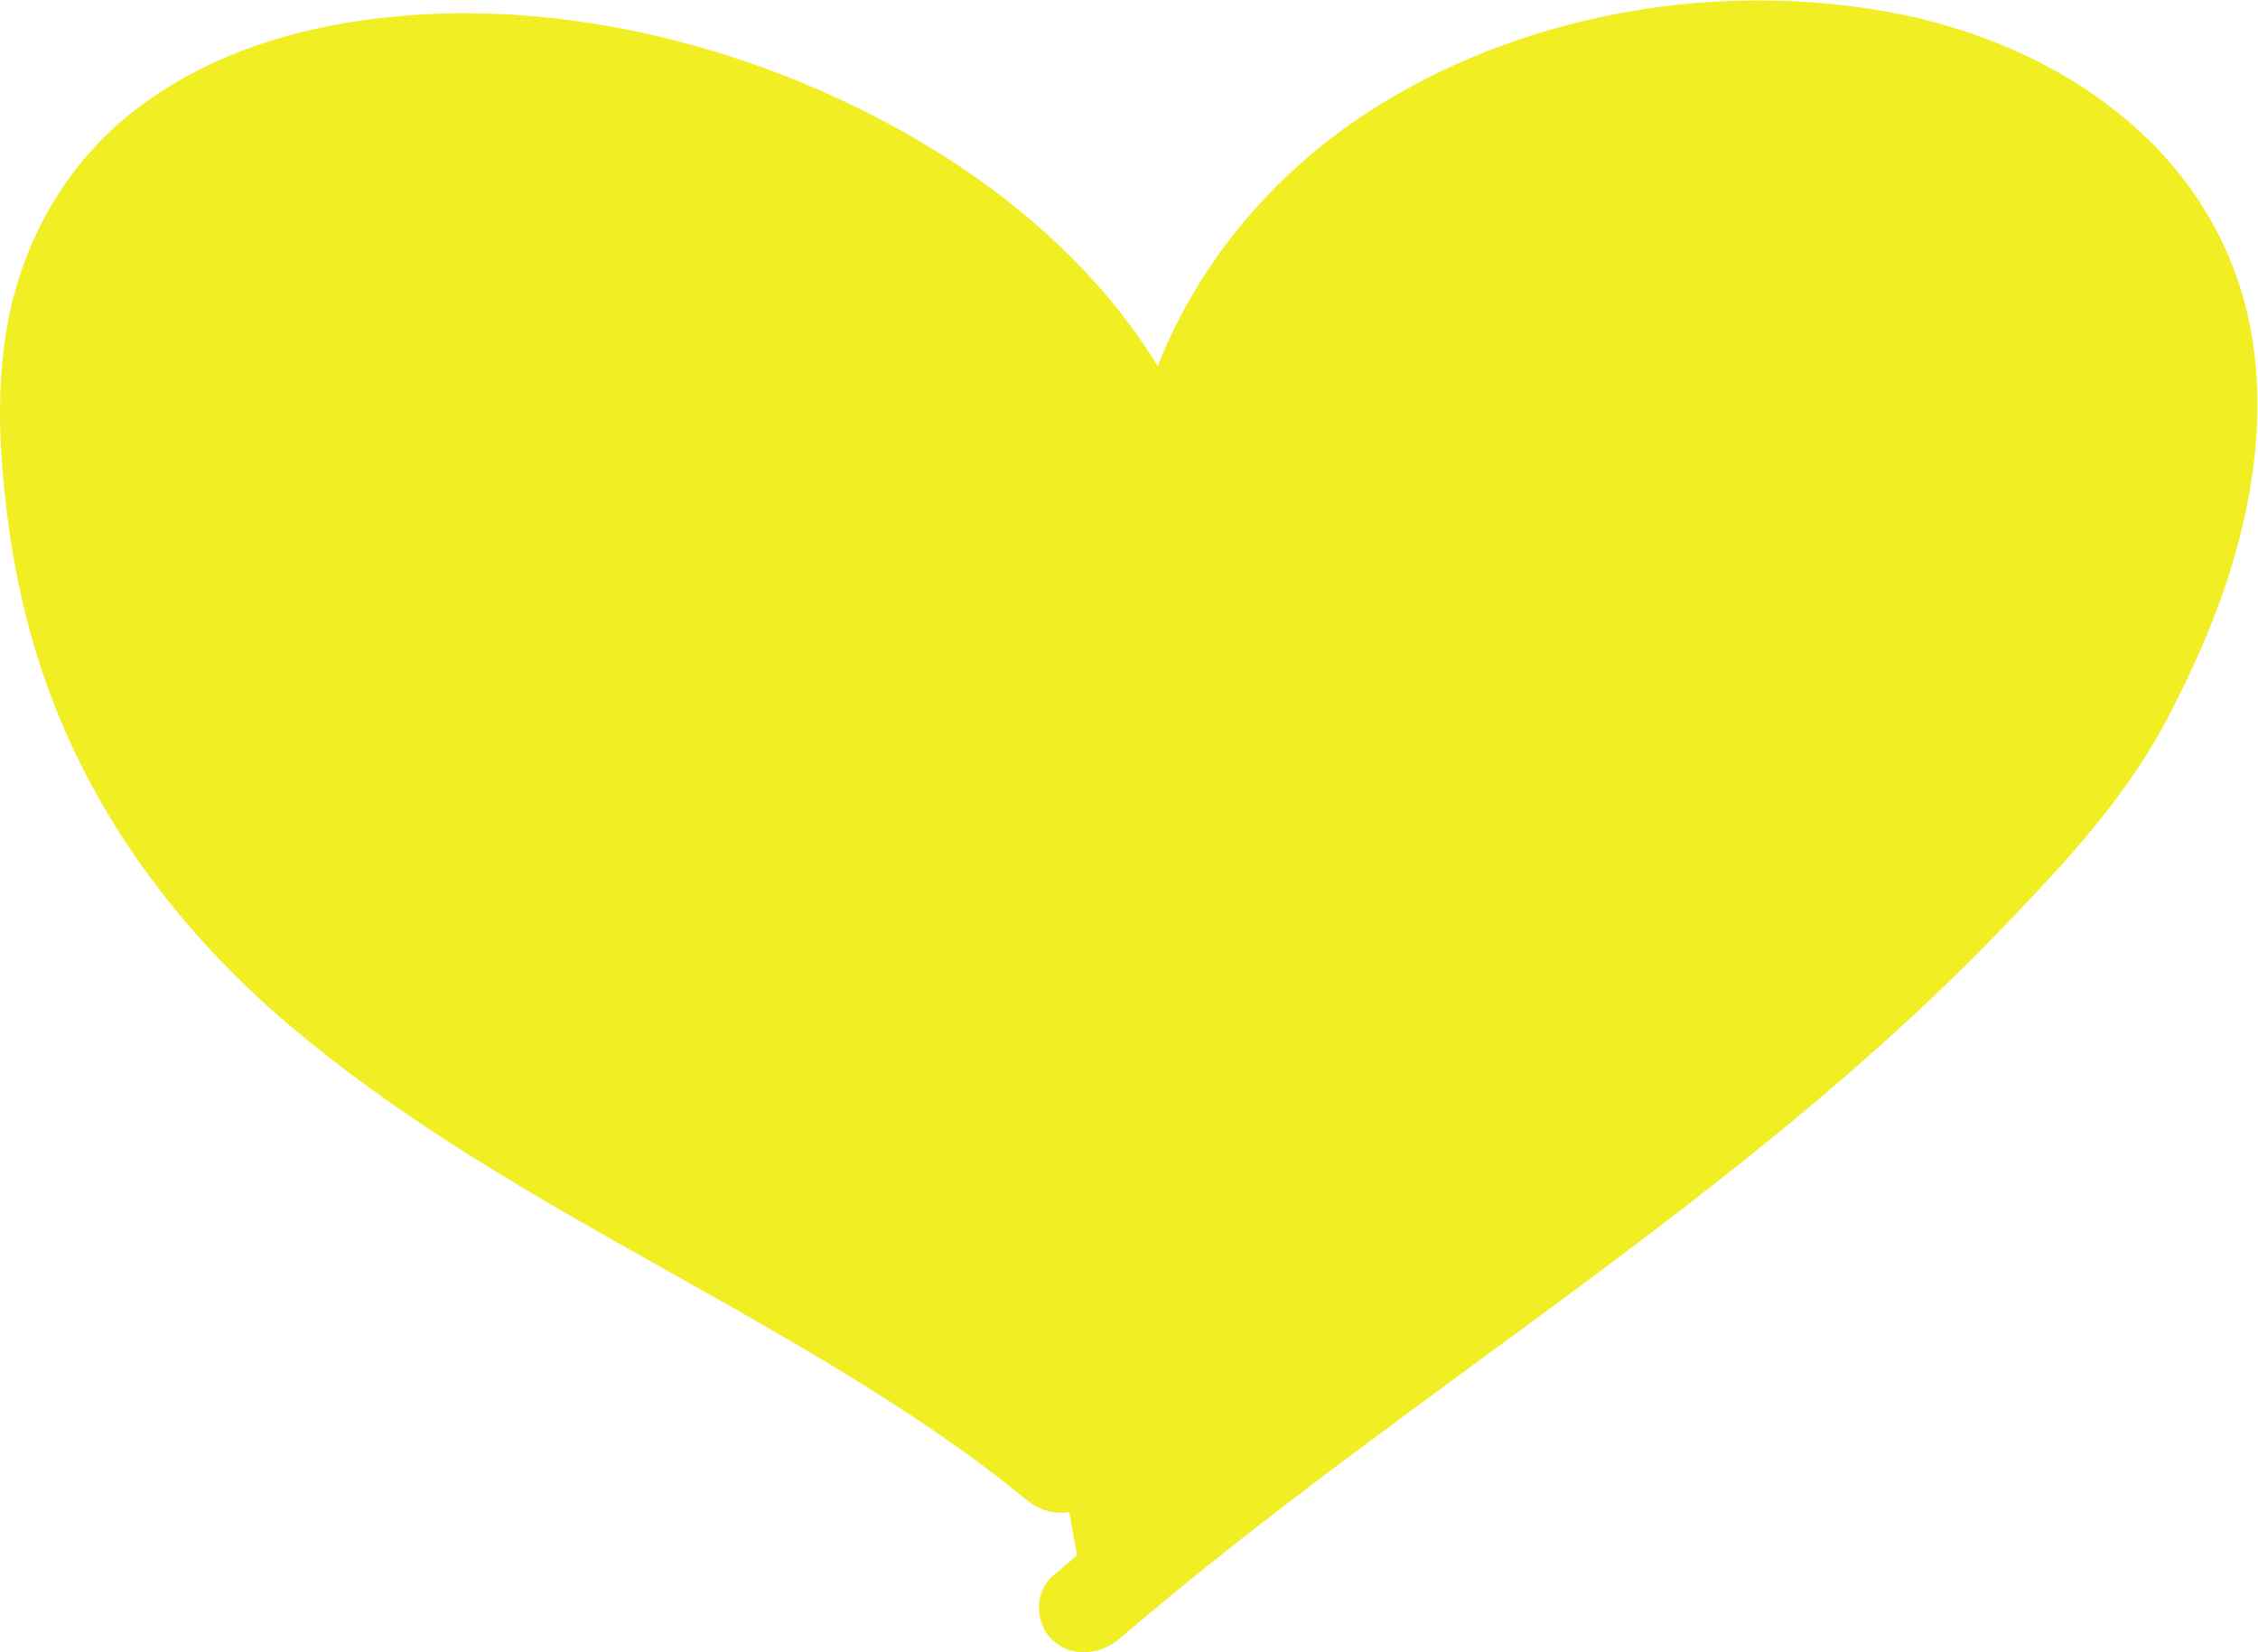 <?xml version="1.0" encoding="UTF-8" standalone="no"?>
<svg
   xmlns:dc="http://purl.org/dc/elements/1.1/"
   xmlns:cc="http://creativecommons.org/ns#"
   xmlns:rdf="http://www.w3.org/1999/02/22-rdf-syntax-ns#"
   xmlns:svg="http://www.w3.org/2000/svg"
   xmlns="http://www.w3.org/2000/svg"
   viewBox="0 0 822.893 602.133"
   height="602.133"
   width="822.893"
   xml:space="preserve"
   id="svg2"
   version="1.1"><defs
     id="defs6" /><g
     transform="matrix(1.333,0,0,-1.333,0,602.133)"
     id="g10"><g
       transform="scale(0.1)"
       id="g12"><path
         id="path14"
         style="fill:#f1ef24;fill-opacity:1;fill-rule:nonzero;stroke:none"
         d="M 2901.93,503.852 C 1827.8,1382.27 213.492,1618.62 130.211,3326.96 40.094,5114.33 3349.51,4330.55 3205.18,2820.47 2973.82,5008.99 7175.65,4925.39 5743.54,2486.93 5012.2,1515.66 3884.74,910.051 2969.65,123.09" /><path
         id="path16"
         style="fill:#f1ef24;fill-opacity:1;fill-rule:nonzero;stroke:none"
         d="m 2994.62,593.102 c -540.36,439.928 -1188.21,709.588 -1759.5,1102.478 -251.667,173.09 -502.167,394.5 -670.78,651.27 -193.641,294.89 -290.32,636.83 -304.703,993.21 -2.629,65.13 -1.086,130.45 6.199,195.26 1.602,14.25 3.445,28.47 5.644,42.64 -4.16,-26.77 3.711,17.75 5.184,24.75 5.883,27.94 12.949,55.63 21.32,82.93 8.075,26.32 18.067,51.72 27.762,77.45 10.93,29.01 -8.016,-13.64 5.949,13.67 6.336,12.4 12.352,24.93 19.024,37.17 12.363,22.68 25.828,44.75 40.332,66.13 6.746,9.94 13.887,19.57 20.887,29.32 3.488,4.85 7.277,9.48 10.89,14.23 9.559,12.54 -16.574,-18.92 -0.762,-1.23 33.692,37.72 68.614,73.42 107.95,105.35 9.578,7.79 32.039,23.98 8.425,7.11 10.938,7.82 21.875,15.57 33.079,23.01 21.316,14.14 43.242,27.38 65.632,39.75 22.727,12.54 45.95,24.16 69.551,34.94 4.121,1.88 41.399,17.94 22.129,9.95 -16.883,-7 20.606,7.82 27.473,10.32 51.121,18.6 103.515,33.64 156.57,45.6 27.316,6.16 54.816,11.48 82.434,16.07 4.731,0.78 45.621,6.84 27.301,4.34 -15.28,-2.08 24.95,2.89 32.96,3.73 58.41,6.13 117.14,9.17 175.87,9.59 60.58,0.43 121.17,-2 181.56,-6.91 14.45,-1.17 28.86,-2.59 43.28,-3.95 7.25,-0.69 14.48,-1.53 21.7,-2.31 -26.64,2.89 -1.92,0.28 4.75,-0.61 30.99,-4.14 61.9,-8.57 92.72,-13.77 125.38,-21.16 249.09,-52.26 369.78,-92.21 30.43,-10.08 60.56,-20.92 90.65,-31.93 27.63,-10.12 -5.01,2.48 22.24,-8.59 15.7,-6.37 31.41,-12.71 47.02,-19.31 58.71,-24.82 116.48,-51.89 173.07,-81.22 55.94,-29 110.72,-60.24 164.06,-93.77 26.33,-16.56 52.31,-33.69 77.89,-51.39 5.98,-4.14 11.93,-8.32 17.88,-12.51 15.73,-11.1 -15.13,11.14 0.32,-0.25 13.08,-9.64 26.1,-19.35 38.96,-29.27 94.76,-73.06 181.38,-155.04 259.49,-245.66 22.08,-25.61 -0.24,1.34 11.96,-14.55 9.27,-12.07 18.61,-24.08 27.61,-36.36 16.86,-22.97 32.99,-46.46 48.3,-70.49 30.25,-47.44 56.52,-96.87 80.3,-147.81 9.92,-21.26 0.41,-0.39 -1.21,3.45 2.53,-6.02 5.06,-12.06 7.44,-18.14 5.34,-13.69 10.59,-27.39 15.46,-41.25 9.2,-26.15 17.38,-52.66 24.44,-79.47 7.07,-26.89 13.03,-54.07 17.83,-81.45 2.29,-12.96 4.18,-25.96 6.05,-38.99 2.61,-18.3 -2.13,21.82 -0.47,3.36 0.75,-8.26 1.62,-16.5 2.26,-24.77 4.5,-57.46 3.6,-115.06 -1.59,-172.44 86.66,0.6 173.32,1.2 259.98,1.8 -13.15,128.49 -12.39,257.7 6.41,385.59 2.69,18.4 -3.53,-19.91 -0.21,-1.73 1.51,8.27 2.94,16.55 4.53,24.8 2.53,13.09 5.26,26.13 8.19,39.13 6.47,28.75 13.91,57.29 22.36,85.53 8.26,27.66 17.48,55.04 27.65,82.06 4.45,11.85 9.1,23.64 13.91,35.35 2.41,5.83 4.91,11.61 7.33,17.42 12.35,29.59 -11.56,-23.91 2.13,4.95 23.19,48.91 48.93,96.44 78.05,142.09 13.96,21.88 28.6,43.31 43.88,64.28 7.17,9.83 14.58,19.47 21.91,29.18 21.07,27.89 -8.39,-8.57 13.82,17.01 35.78,41.21 72.79,80.96 112.82,118.11 17.75,16.48 35.93,32.49 54.5,48.02 10.46,8.75 21.04,17.35 31.74,25.8 5.95,4.7 11.99,9.29 17.95,13.96 19.19,15.03 -14.58,-10.45 -1.36,-0.99 88.32,63.25 181.46,118.33 280.23,163.73 11.16,5.13 22.38,10.14 33.64,15.03 11.92,5.18 38.31,15.83 10.19,4.6 27.18,10.85 54.51,21.24 82.15,30.88 50.95,17.79 102.7,33.34 155,46.69 53.75,13.71 108.09,25.1 162.82,34.17 12.14,2.01 24.3,3.82 36.45,5.69 23.49,3.61 -3.89,-0.49 -7.25,-0.92 6.08,0.79 12.17,1.62 18.26,2.33 28.89,3.37 57.78,6.42 86.79,8.66 106.72,8.26 214.18,7.76 320.75,-2.3 11.81,-1.11 23.58,-2.37 35.36,-3.69 -35.39,3.97 1.66,-0.41 10.54,-1.66 27.5,-3.87 54.89,-8.41 82.17,-13.63 49.35,-9.46 98.28,-21.2 146.49,-35.4 23,-6.77 45.82,-14.1 68.45,-22.01 11.86,-4.16 23.64,-8.53 35.42,-12.93 -30.65,11.46 5.16,-2.32 15.79,-6.83 43.88,-18.62 86.75,-39.65 128.16,-63.27 19.75,-11.26 39.17,-23.1 58.2,-35.55 8.88,-5.81 17.59,-11.87 26.38,-17.82 17.67,-11.97 -4.73,3.42 -6.81,4.98 6.31,-4.73 12.74,-9.35 18.96,-14.22 37.03,-28.99 72.43,-59.76 105.15,-93.6 14.43,-14.93 28.02,-30.51 41.65,-46.16 13.88,-15.94 -4.06,5.07 -5.57,7.01 3.97,-5.12 8.08,-10.13 11.93,-15.33 6.95,-9.38 13.94,-18.7 20.62,-28.27 27.03,-38.72 50.17,-79.59 70.82,-122.01 6.36,-13.05 13.51,-31.62 3.2,-5.96 4.51,-11.21 9.04,-22.38 13.21,-33.72 8.94,-24.33 16.78,-49.06 23.52,-74.08 5.82,-21.63 10.82,-43.47 15.03,-65.47 2.42,-12.65 4.42,-25.35 6.46,-38.07 5.91,-36.92 0.6,2.48 1.92,-14.86 4.21,-55.27 6.31,-110.09 3.29,-165.52 -1.51,-27.78 -4.03,-55.51 -7.4,-83.12 -0.69,-5.68 -7.69,-53.03 -2.88,-23.63 -2.54,-15.51 -5.39,-30.97 -8.46,-46.39 -27.18,-136.81 -73.03,-270.31 -130.52,-397.25 6.7,14.78 -2.56,-5.26 -3.27,-6.75 -3.8,-8.11 -7.62,-16.22 -11.5,-24.3 -8.9,-18.55 -18.03,-37 -27.37,-55.34 -19.46,-38.22 -39.8,-75.99 -60.91,-113.34 -54.16,-95.8 -130.91,-180.23 -203.03,-262.97 C 4799.49,1577.38 3934.74,1056.51 3160.43,441.371 3065.05,365.578 2970.98,288.18 2878.51,208.871 2827.06,164.738 2829,79.078 2876.96,33.828 c 52.8,-49.816 131.8,-41.156 183.85,3.473 C 3842.5,707.77 4749.83,1228.45 5467.91,1973.37 c 166.3,172.53 338.57,355.33 451.49,567.97 76.57,144.2 143.58,295.48 189.1,452.51 68.66,236.86 91.67,497.21 16.57,735.6 -134.54,427.06 -539.01,678.5 -962.26,754.98 -463.29,83.73 -967.72,0.46 -1372.7,-242.61 -435.85,-261.62 -713.57,-707.8 -723.86,-1220 -1.35,-67.56 2.07,-135.04 8.94,-202.25 16.38,-160.09 245.5,-158.28 259.98,1.8 48.68,538.23 -311.84,984.36 -741.23,1260.52 -440.99,283.63 -1008.01,443.35 -1532.91,388.27 C 811.461,4443.97 569.449,4370.52 368.715,4215.82 179.598,4070.06 57.77,3852.72 18.238,3618.48 -10.316,3449.29 -1.73,3281.71 19.332,3111.93 43.426,2917.83 90.008,2727.81 165.797,2547.25 303.121,2220.13 522.867,1941.51 792.848,1712.92 1342.95,1247.18 2025,978.77 2611.07,565.559 c 63.04,-44.438 134.03,-98.758 198.16,-150.969 53.78,-43.781 132.12,-46.5 183.85,3.469 45.97,44.41 55.37,131.23 1.54,175.043 v 0" /></g></g></svg>